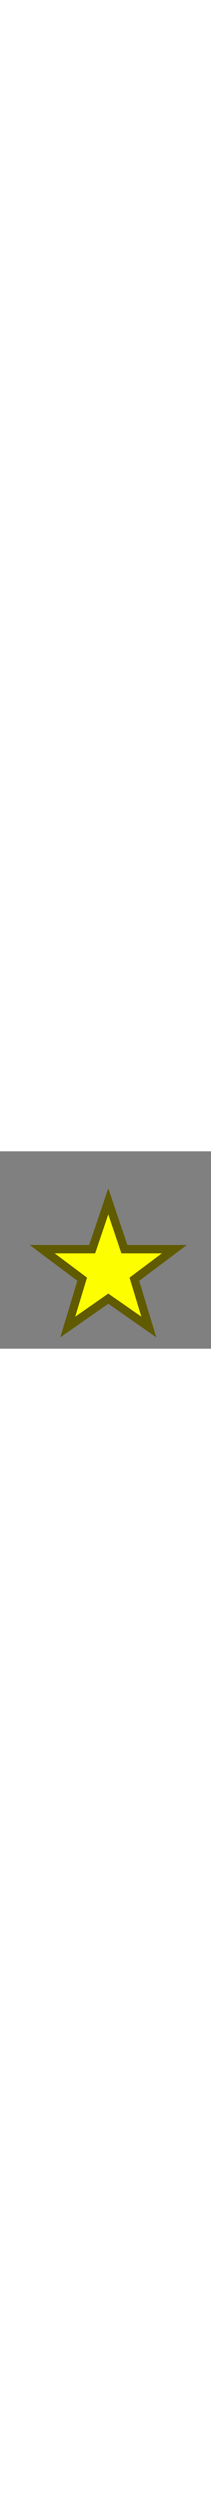 <svg width="30" viewBox="-45 -65 380 355" xmlns="http://www.w3.org/2000/svg" version="1.1" alt="complete">
  <rect x="-45" y="-65" width="380" height="355" fill="#808080" stroke="none"/>
  <polygon fill="#fdff00" stroke="#605a00" stroke-width="15" points="150,25  179,111 269,111 197,165  223,251  150,200 77,251  103,165 31,111  121,111" />
</svg>